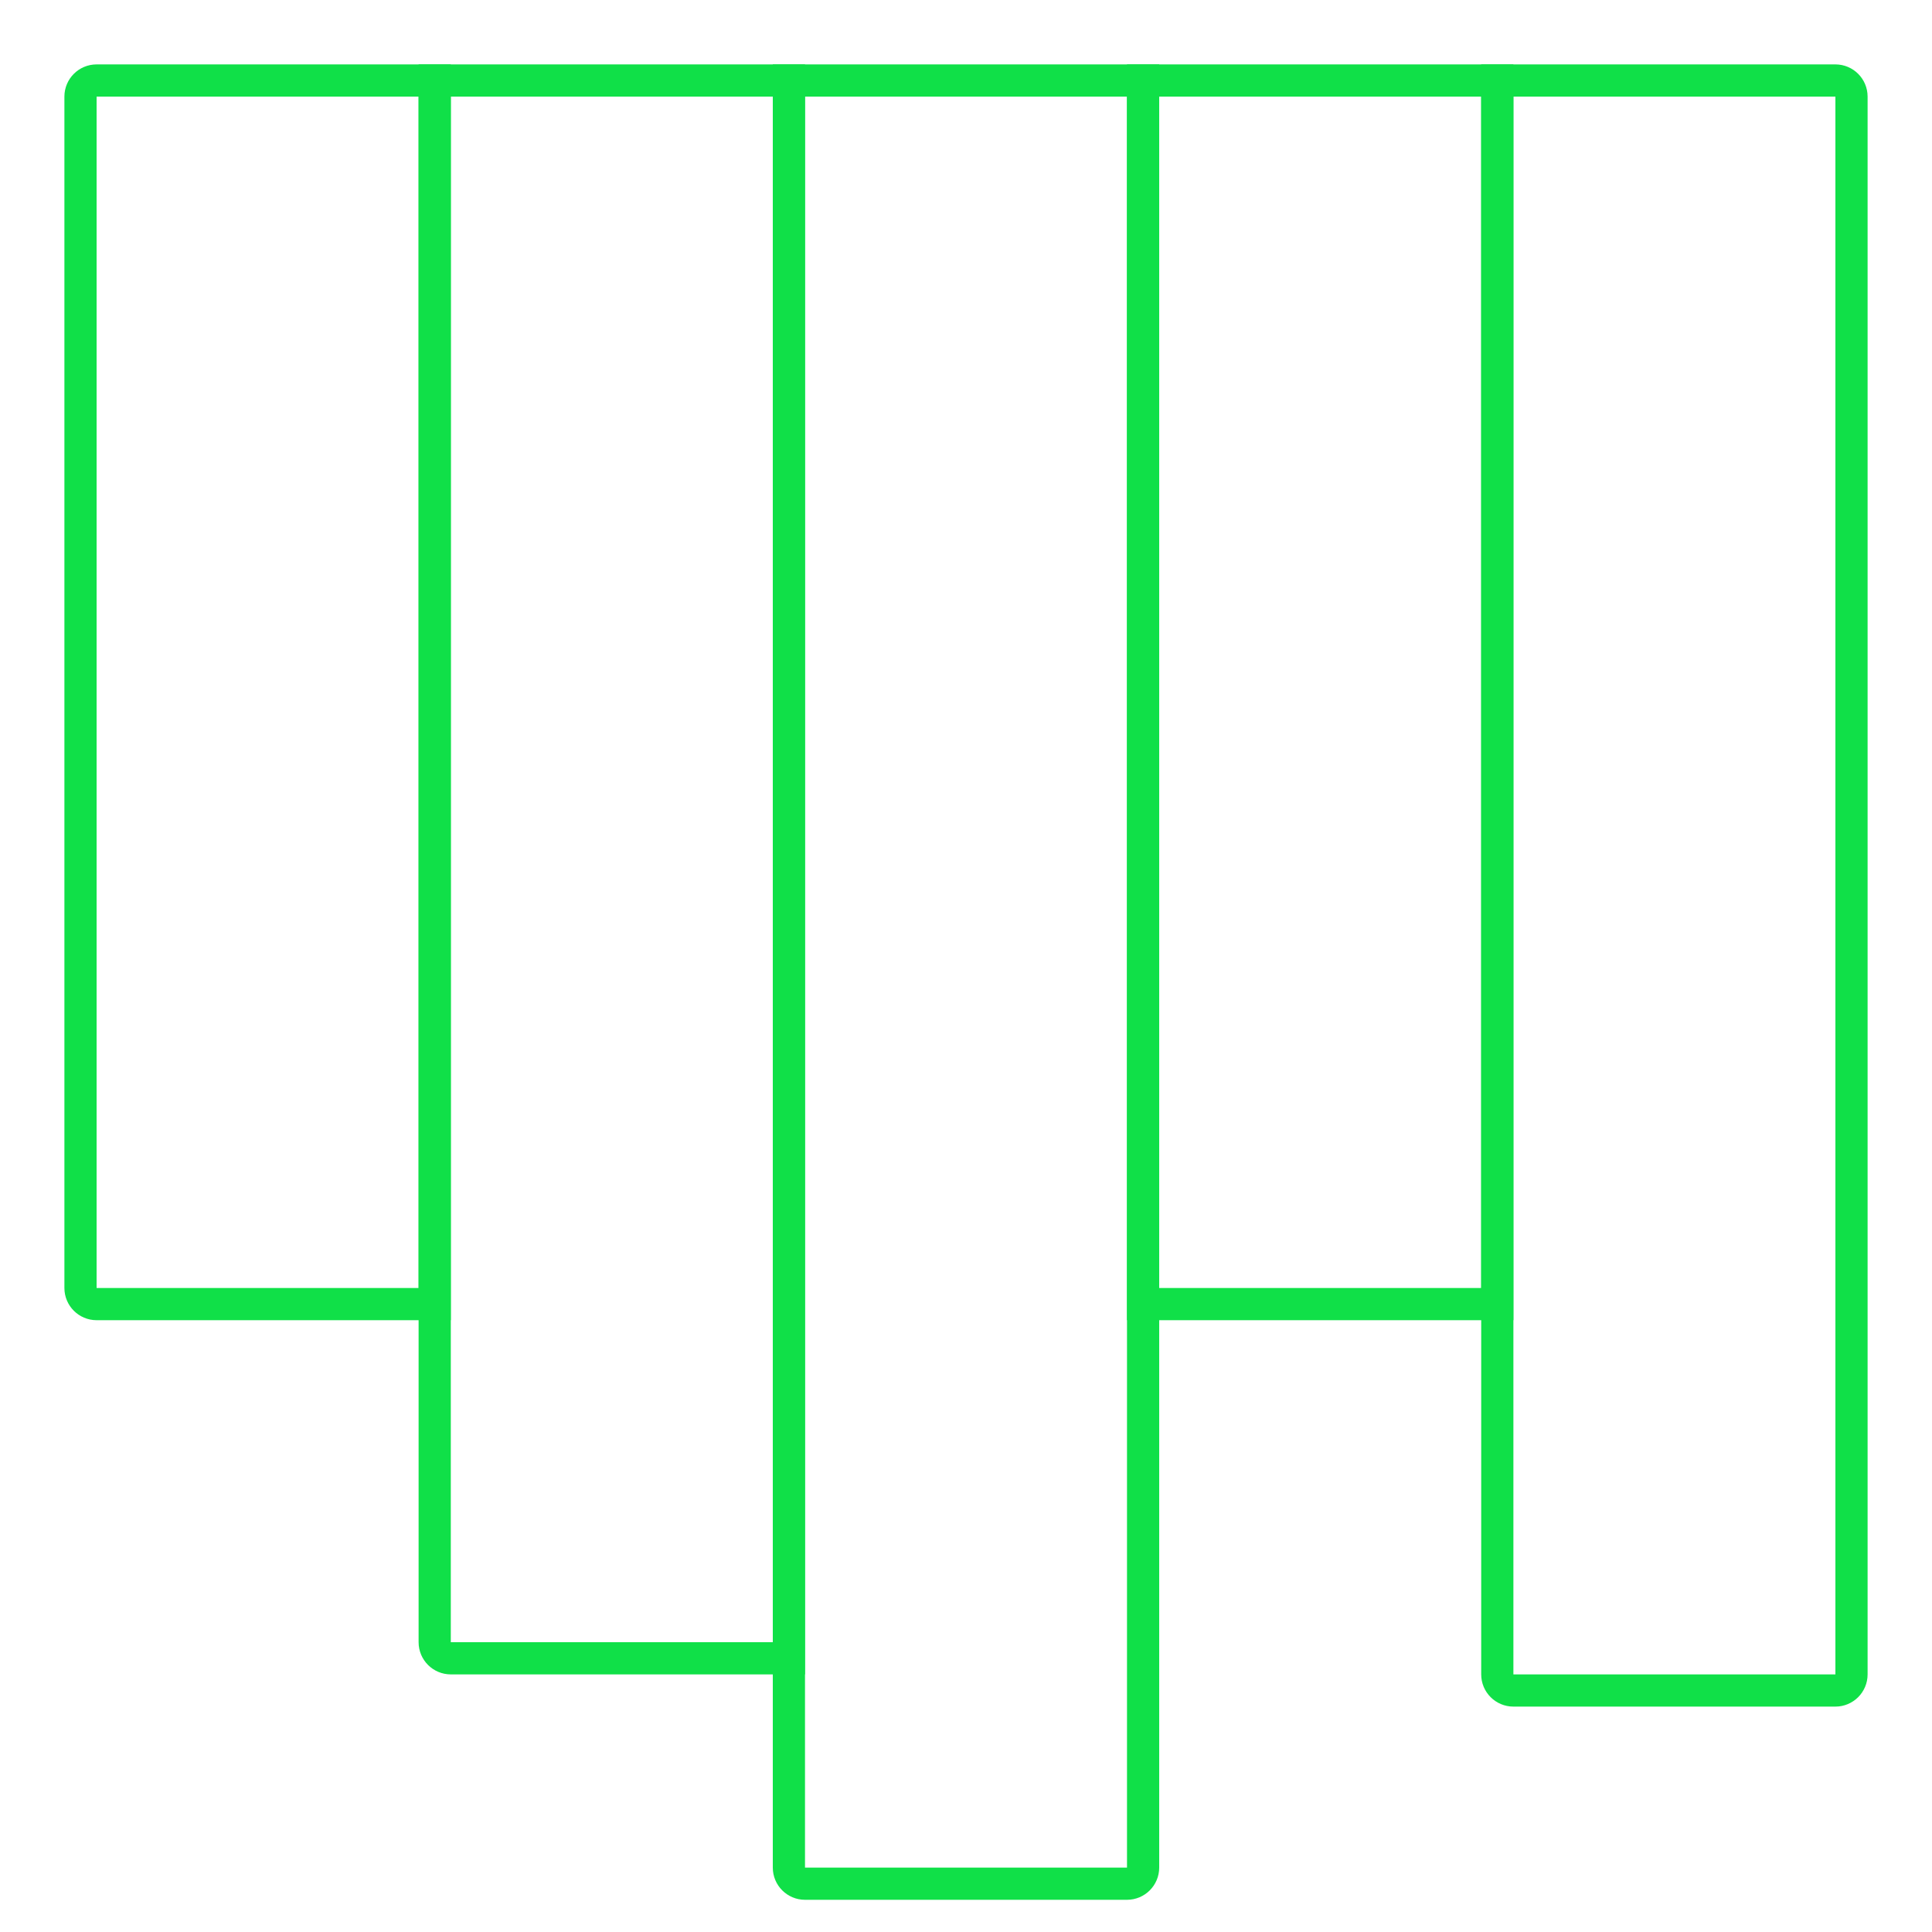 <svg width="60" height="60" viewBox="0 0 60 60" fill="none" xmlns="http://www.w3.org/2000/svg">
<path d="M2.5 3C2.5 2.724 2.724 2.5 3 2.5H13.5V40.5H3C2.724 40.5 2.5 40.276 2.5 40V3Z" stroke="#10E048"/>
<rect x="35.5" y="2.5" width="11" height="38" stroke="#10E048"/>
<path d="M46.5 2.5H57C57.276 2.5 57.5 2.724 57.5 3V52C57.5 52.276 57.276 52.5 57 52.5H47C46.724 52.5 46.5 52.276 46.5 52V2.5Z" stroke="#10E048"/>
<path d="M13.5 2.5H24.5V51.5H14C13.724 51.5 13.5 51.276 13.5 51V2.5Z" stroke="#10E048"/>
<path d="M24.5 2.5H35.5V58C35.5 58.276 35.276 58.5 35 58.5H25C24.724 58.5 24.5 58.276 24.5 58V2.5Z" stroke="#10E048"/>
</svg>
